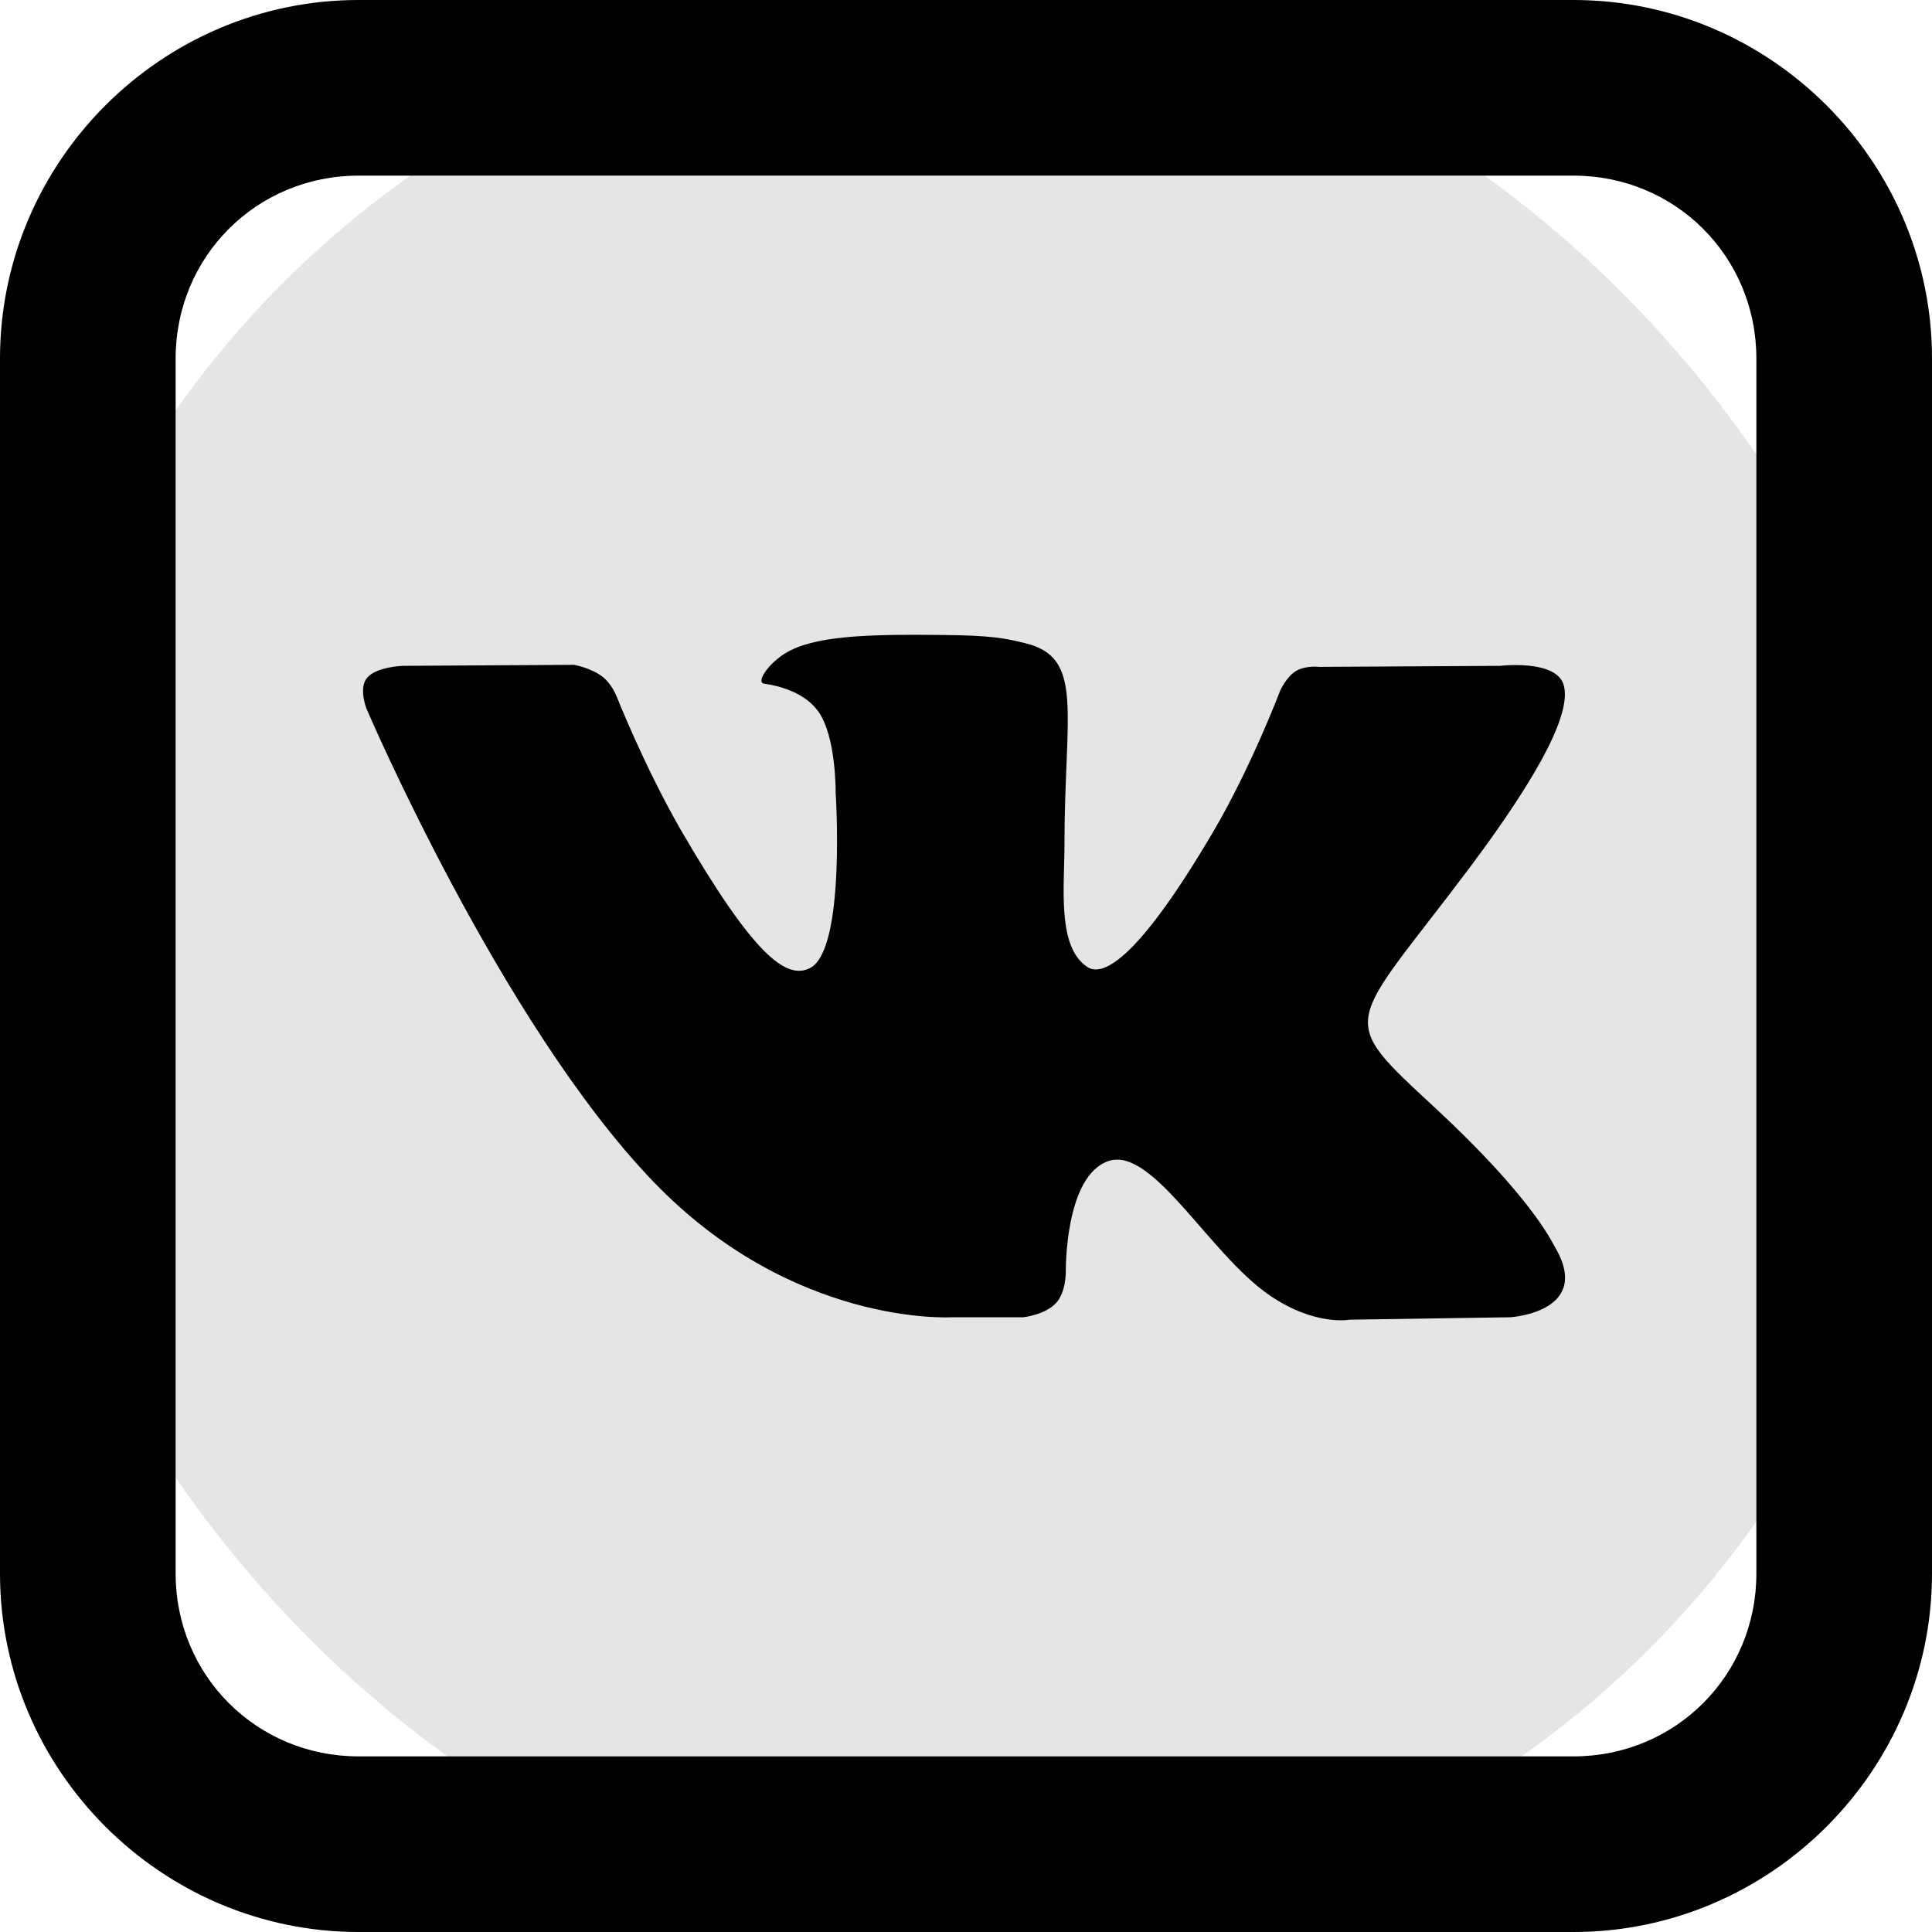 <svg width="53" height="53" viewBox="0 0 53 53" fill="none" xmlns="http://www.w3.org/2000/svg">
<rect width="53" height="53" rx="26.5" fill="#E6E5E5"/>
<path d="M9.834 0C4.432 0 0 4.432 0 9.834V43.166C0 48.568 4.432 53 9.834 53H43.166C48.568 53 53 48.568 53 43.166V9.834C53 4.432 48.568 0 43.166 0H9.834ZM9.834 4.818H43.166C45.961 4.818 48.182 7.039 48.182 9.834V43.166C48.182 45.961 45.961 48.182 43.166 48.182H9.834C7.039 48.182 4.818 45.961 4.818 43.166V9.834C4.818 7.039 7.039 4.818 9.834 4.818ZM25.822 17.419C24.053 17.4 22.548 17.419 21.701 17.833C21.136 18.106 20.703 18.727 20.967 18.755C21.296 18.802 22.039 18.962 22.435 19.499C22.943 20.186 22.924 21.738 22.924 21.738C22.924 21.738 23.206 26.011 22.237 26.547C21.569 26.914 20.656 26.171 18.68 22.773C17.673 21.023 16.911 19.094 16.911 19.094C16.911 19.094 16.77 18.736 16.506 18.548C16.186 18.313 15.744 18.238 15.744 18.238L11.029 18.266C11.029 18.266 10.323 18.294 10.069 18.595C9.834 18.878 10.05 19.433 10.05 19.433C10.05 19.433 13.739 28.062 17.918 32.41C21.748 36.4 26.095 36.136 26.095 36.136H28.072C28.072 36.136 28.664 36.071 28.966 35.751C29.248 35.449 29.238 34.885 29.238 34.885C29.238 34.885 29.201 32.24 30.424 31.845C31.638 31.469 33.181 34.405 34.828 35.534C36.08 36.39 37.03 36.202 37.03 36.202L41.434 36.136C41.434 36.136 43.731 35.995 42.639 34.179C42.554 34.038 42.008 32.843 39.374 30.396C36.607 27.836 36.974 28.25 40.305 23.818C42.328 21.117 43.138 19.47 42.884 18.755C42.639 18.087 41.152 18.266 41.152 18.266L36.193 18.294C36.193 18.294 35.826 18.247 35.553 18.407C35.289 18.567 35.12 18.943 35.12 18.943C35.12 18.943 34.33 21.032 33.285 22.811C31.083 26.556 30.189 26.764 29.831 26.528C28.994 25.982 29.201 24.345 29.201 23.188C29.201 19.546 29.756 18.04 28.128 17.645C27.592 17.513 27.196 17.428 25.822 17.419Z" fill="black"/>
</svg>
